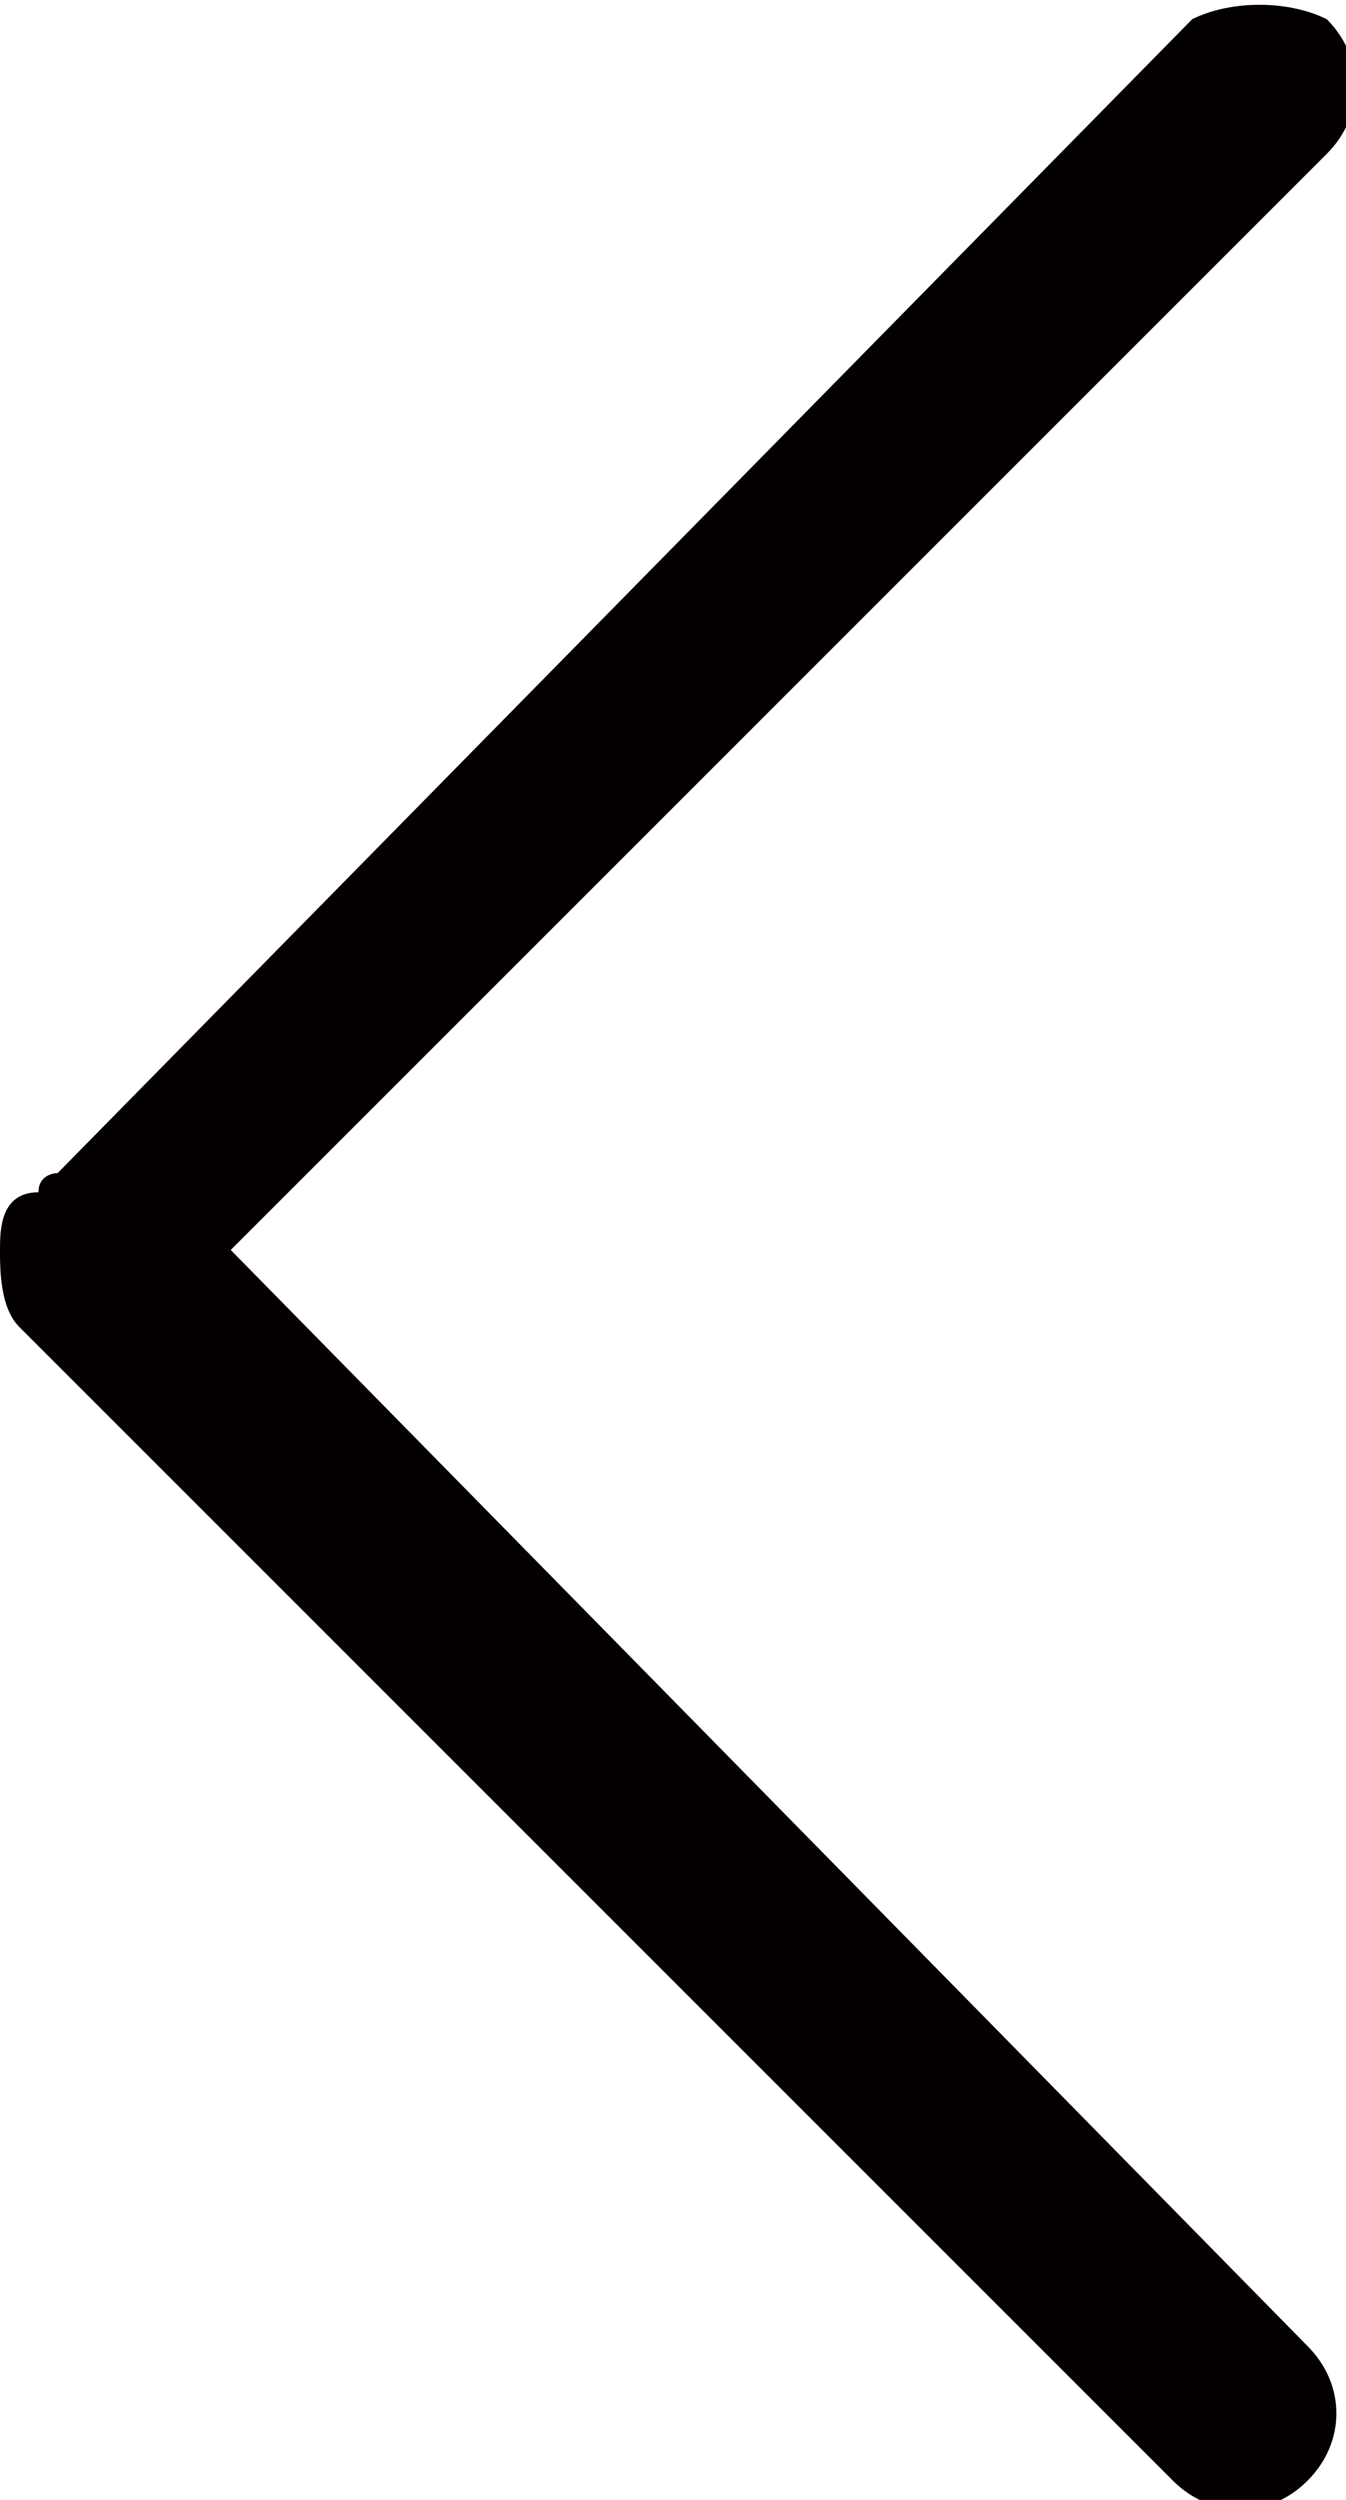 <?xml version="1.0" encoding="utf-8"?>
<!-- Generator: Adobe Illustrator 19.0.0, SVG Export Plug-In . SVG Version: 6.00 Build 0)  -->
<svg version="1.1" id="图层_1" xmlns="http://www.w3.org/2000/svg" xmlns:xlink="http://www.w3.org/1999/xlink" x="0px" y="0px"
	 viewBox="0 0 7 13" style="enable-background:new 0 0 7 13;" xml:space="preserve">
<style type="text/css">
	.st0{fill-rule:evenodd;clip-rule:evenodd;fill:#040000;}
</style>
<g id="XMLID_2_">
	<g id="XMLID_14_">
		<path id="XMLID_15_" class="st0" d="M1.2,6.5l5.7-5.7c0.2-0.2,0.2-0.5,0-0.7C6.7,0,6.4,0,6.2,0.1L0.3,6.1c0,0-0.1,0-0.1,0.1
			C0,6.2,0,6.4,0,6.5c0,0.1,0,0.3,0.1,0.4c0,0,0.1,0.1,0.1,0.1l5.9,5.9c0.2,0.2,0.5,0.2,0.7,0c0.2-0.2,0.2-0.5,0-0.7L1.2,6.5z"/>
	</g>
</g>
</svg>
